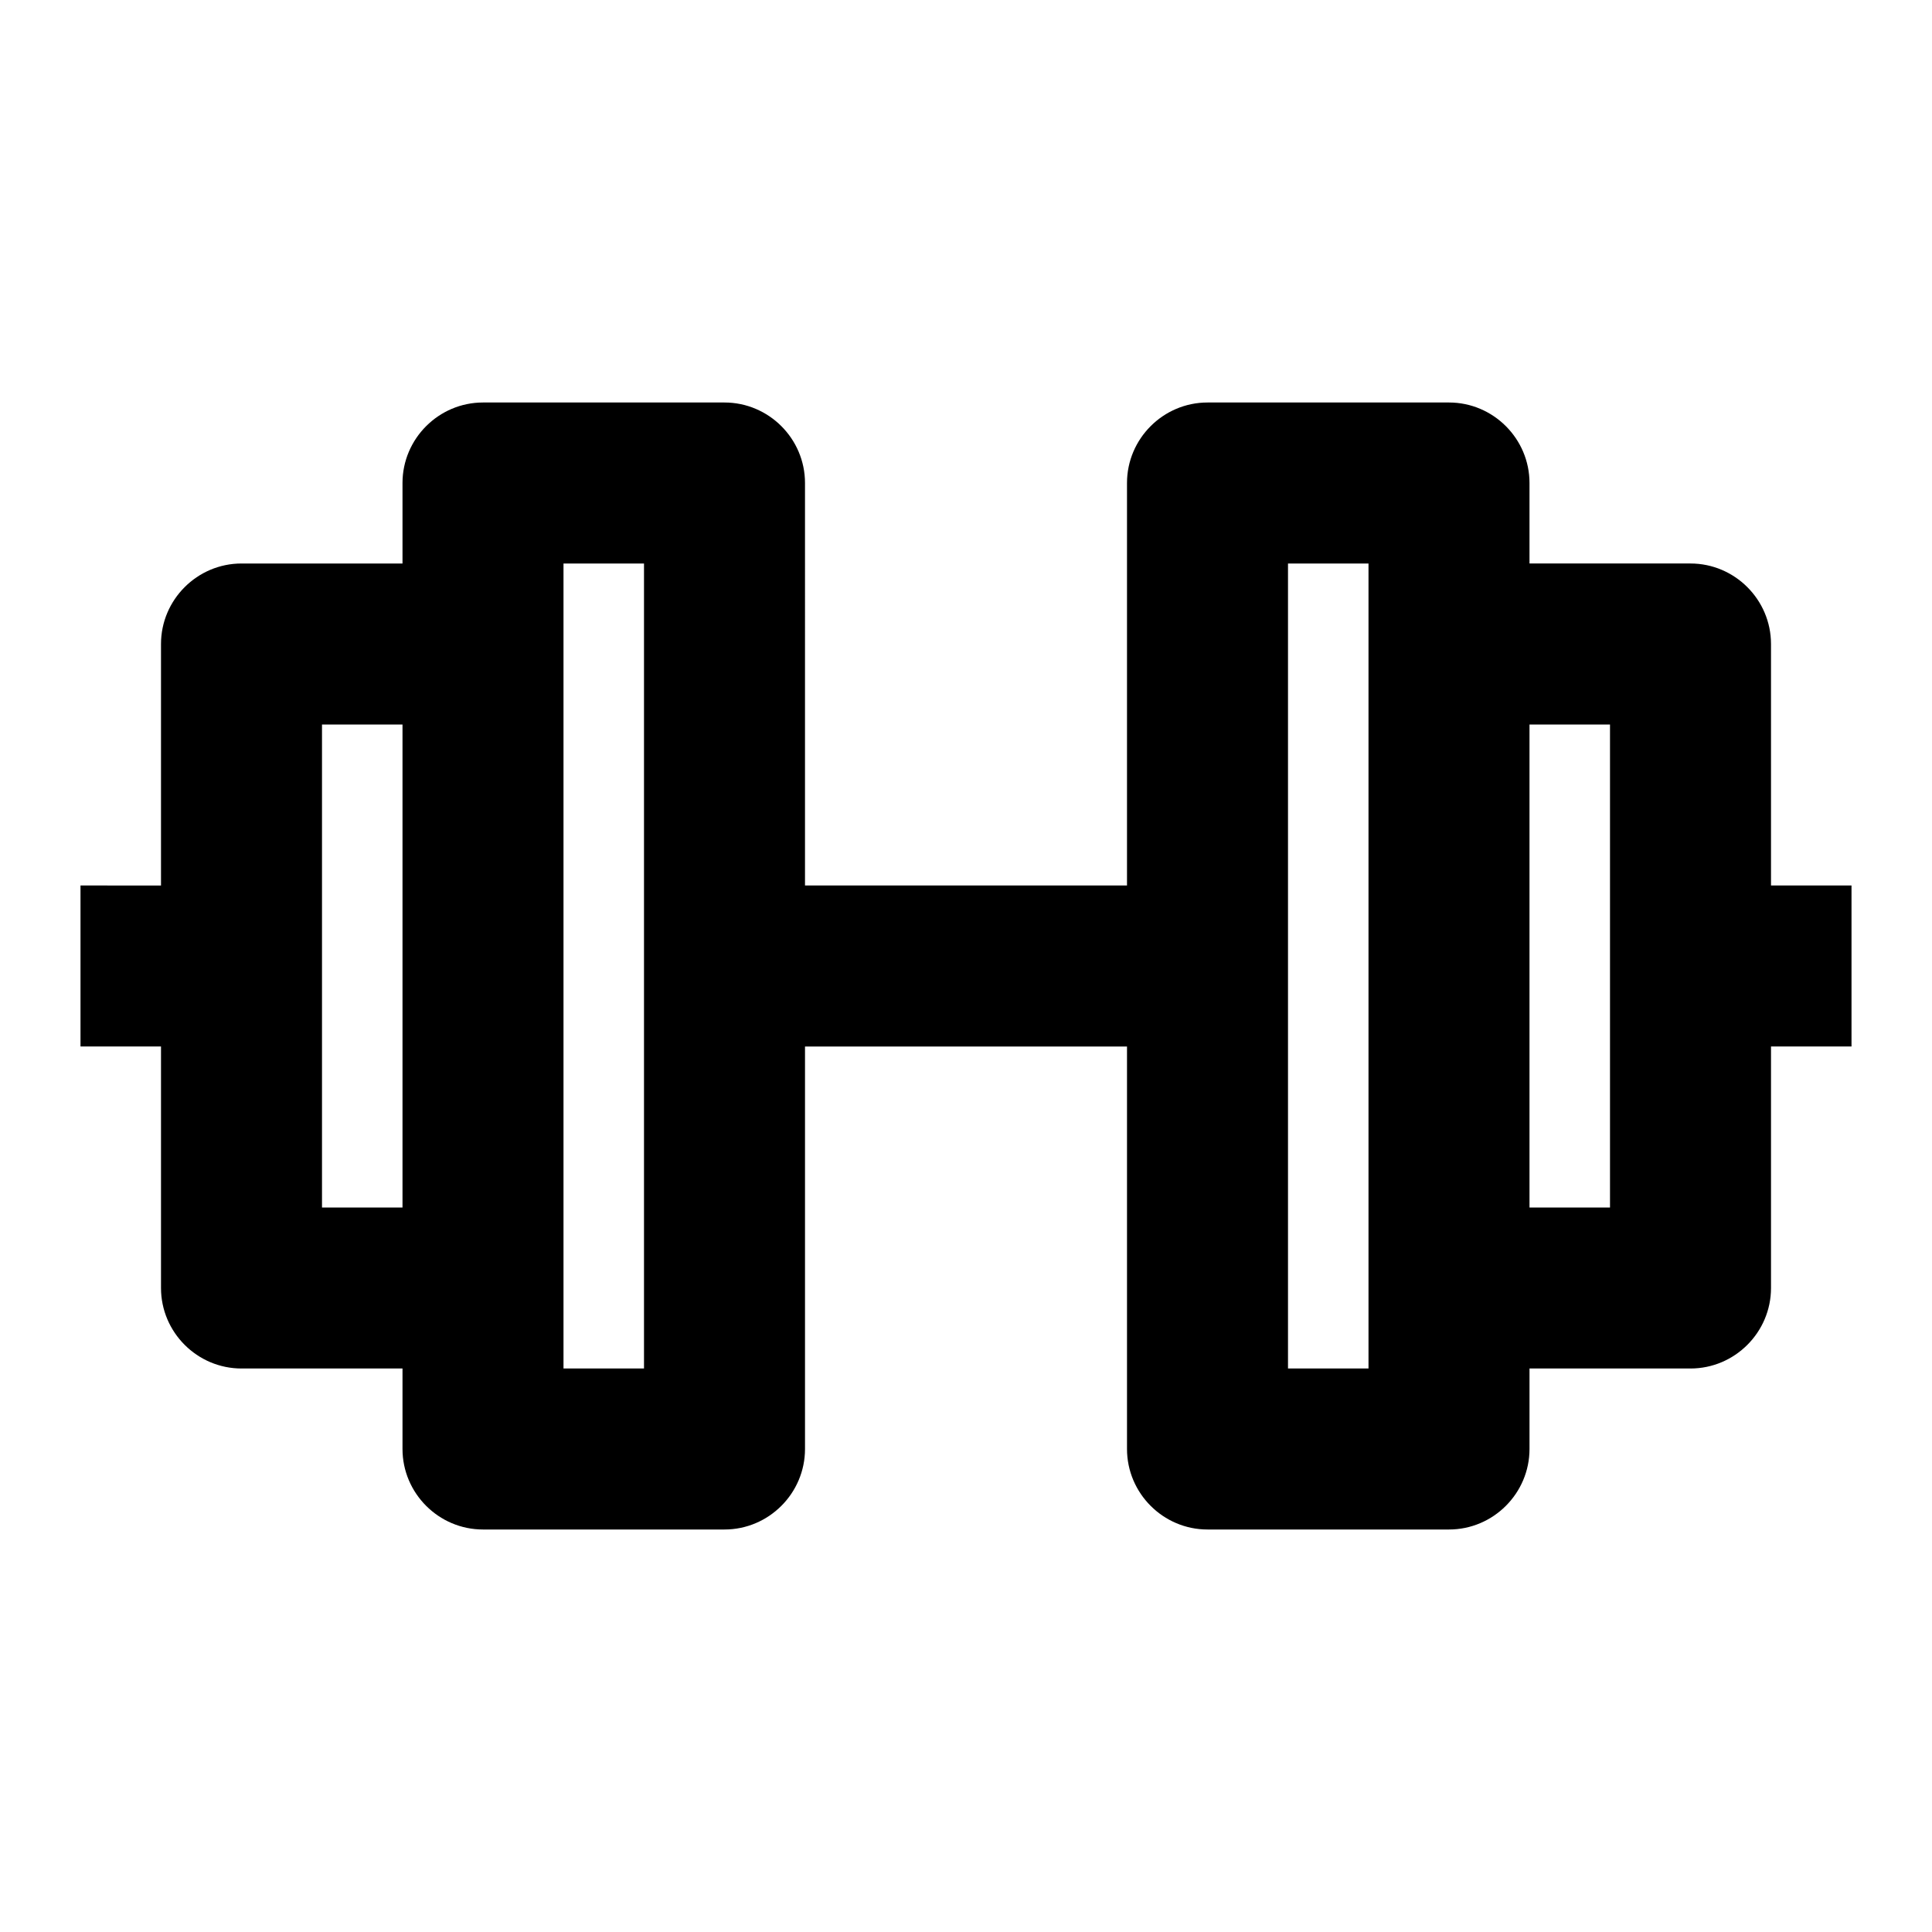 <svg xmlns="http://www.w3.org/2000/svg" width="24" height="24"><!--Boxicons v3.0 https://boxicons.com | License  https://docs.boxicons.com/free--><path d="M22 8c0-.55-.45-1-1-1h-2V6c0-.55-.45-1-1-1h-3c-.55 0-1 .45-1 1v5h-4V6c0-.55-.45-1-1-1H6c-.55 0-1 .45-1 1v1H3c-.55 0-1 .45-1 1v3H1v2h1v3c0 .55.45 1 1 1h2v1c0 .55.45 1 1 1h3c.55 0 1-.45 1-1v-5h4v5c0 .55.45 1 1 1h3c.55 0 1-.45 1-1v-1h2c.55 0 1-.45 1-1v-3h1v-2h-1zM4 15V9h1v6zm4 2H7V7h1zm9 0h-1V7h1zm3-2h-1V9h1z"/></svg>
